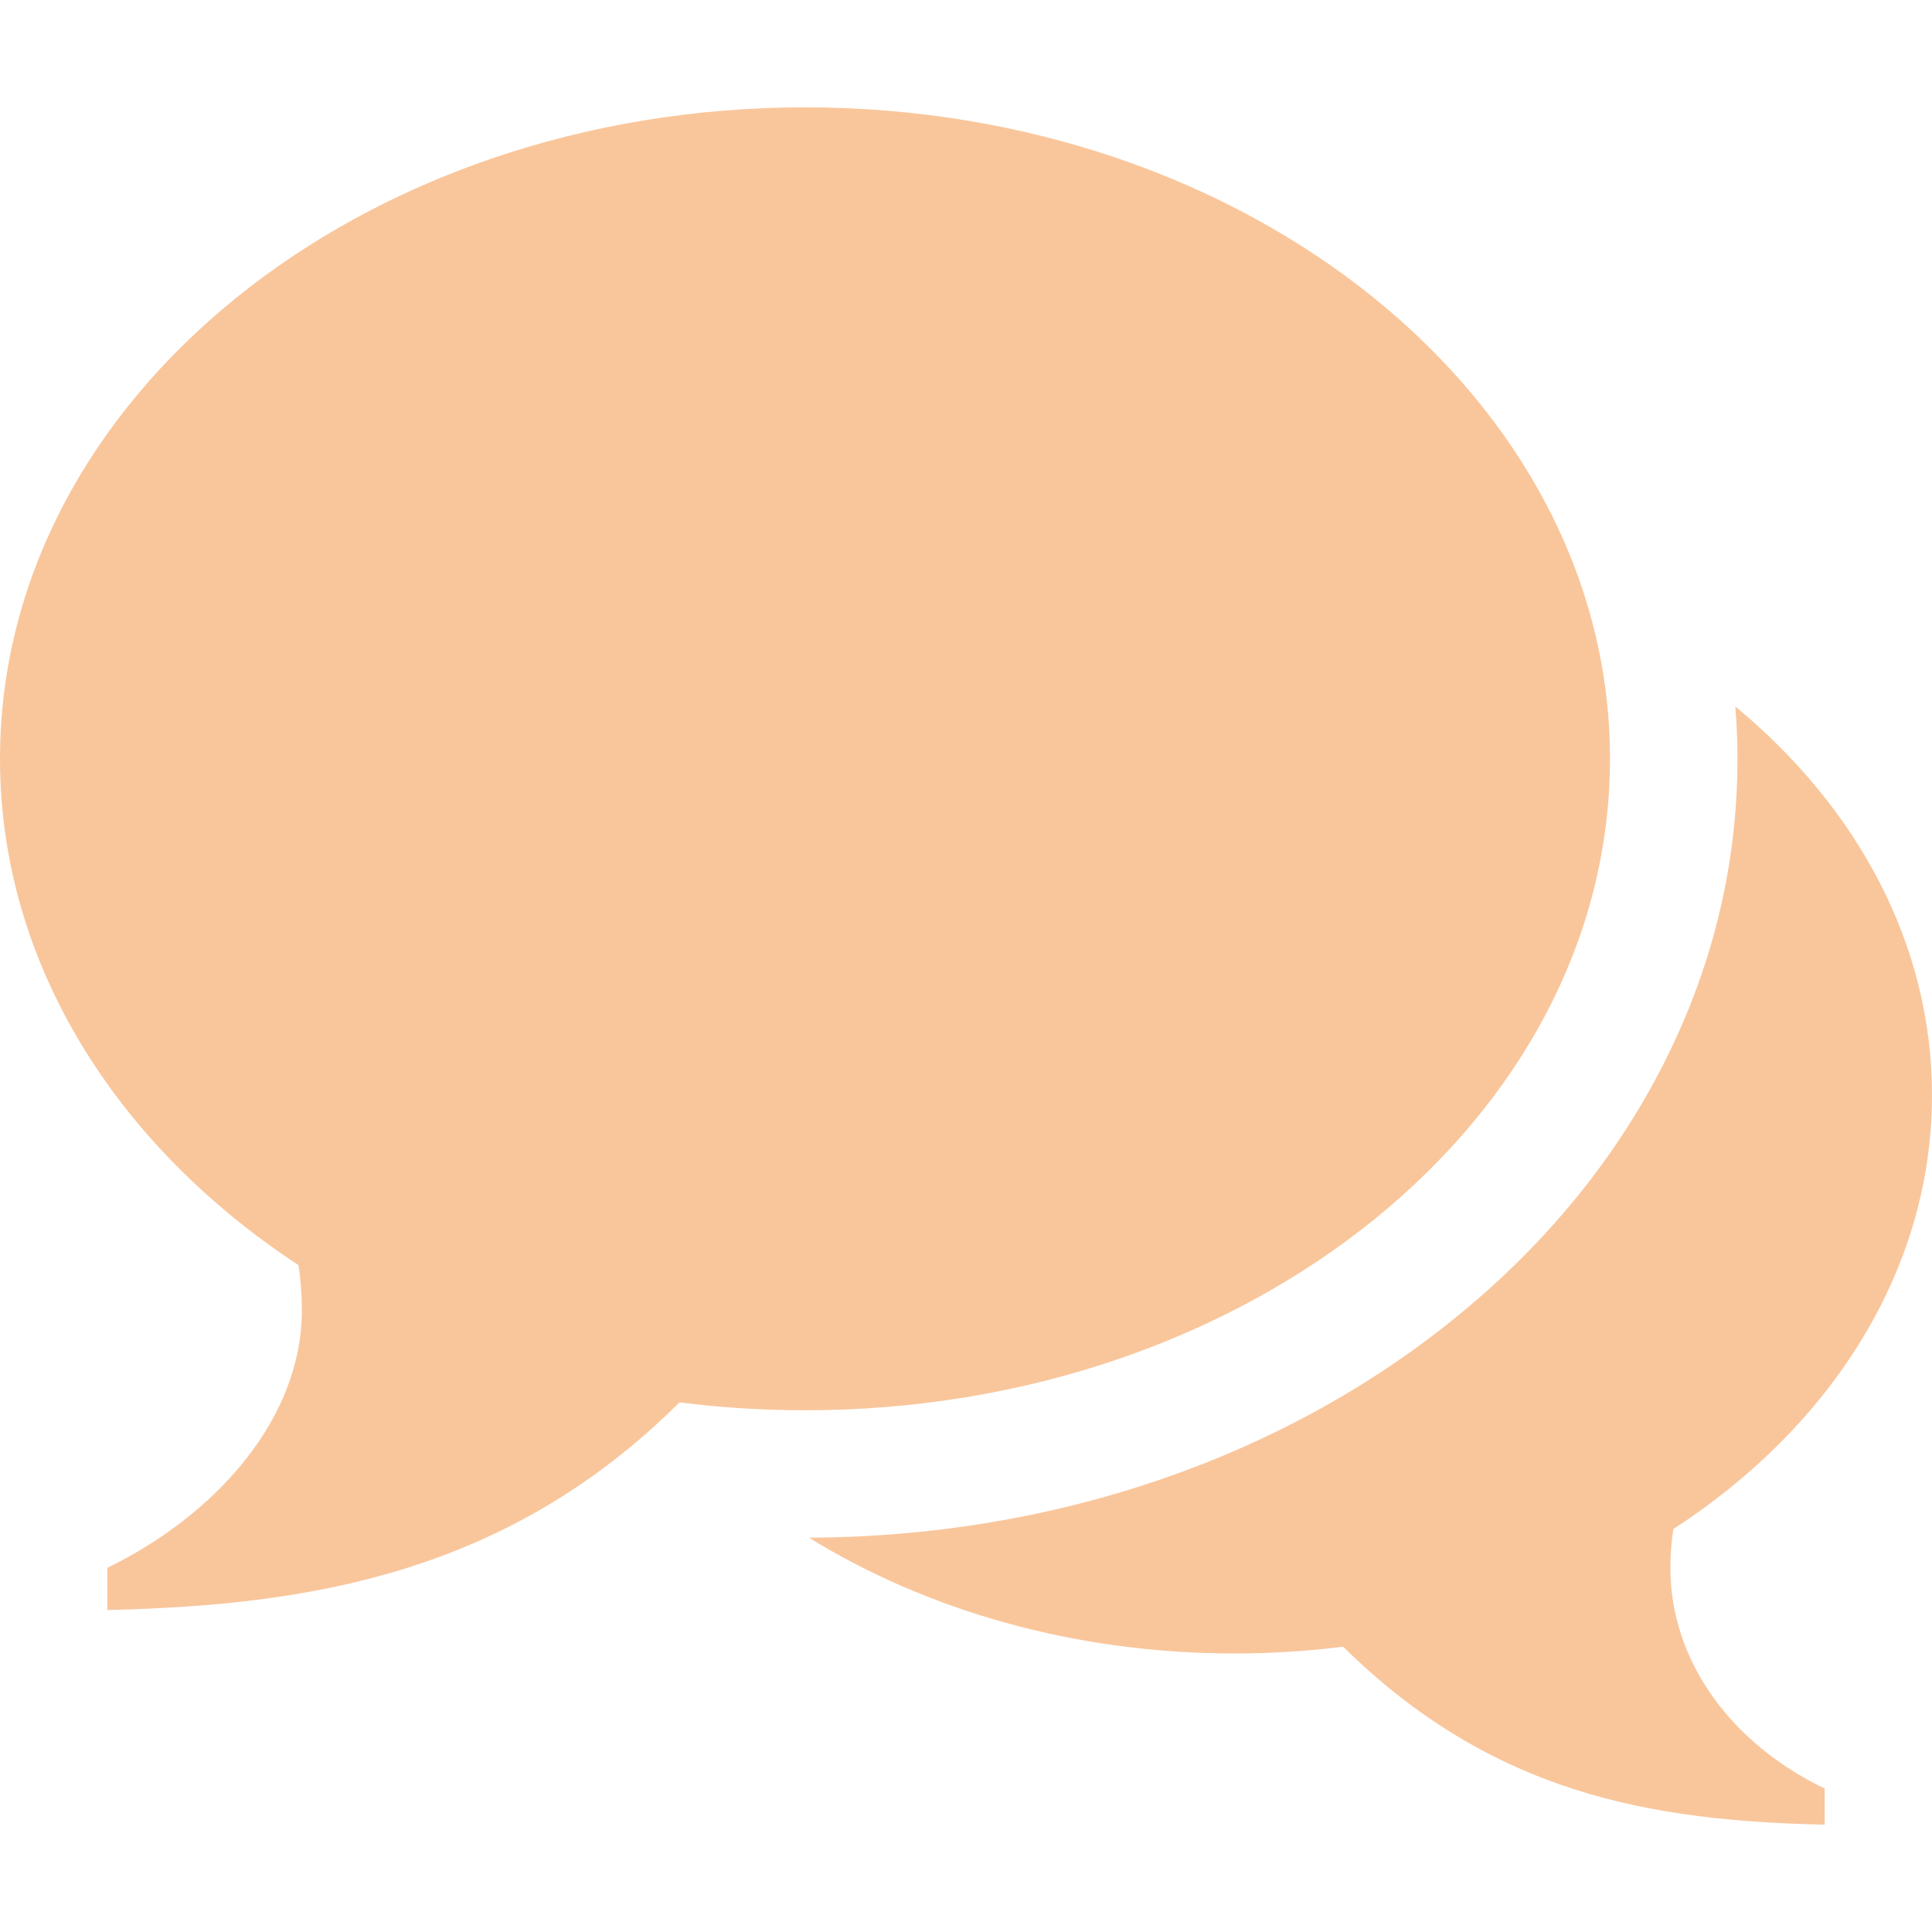 <svg width="85" height="85" viewBox="0 0 85 85" fill="none" xmlns="http://www.w3.org/2000/svg">
<g opacity="0.4">
<path d="M35.417 4.723C54.977 4.723 70.833 17.555 70.833 33.384C70.833 49.214 54.977 62.046 35.417 62.046C33.538 62.046 31.695 61.926 29.895 61.698C22.287 69.275 13.502 70.634 4.722 70.834V68.979C9.463 66.666 13.281 62.452 13.281 57.636C13.281 56.964 13.229 56.305 13.132 55.659C5.122 50.404 0 42.379 0 33.384C0 17.555 15.857 4.723 35.417 4.723ZM73.49 68.966C73.49 73.094 76.169 76.706 80.278 78.689V80.278C72.669 80.107 65.684 78.943 59.091 72.448C57.531 72.643 55.934 72.746 54.306 72.746C47.261 72.746 40.773 70.846 35.593 67.652C46.267 67.614 56.345 64.195 63.988 58.01C67.84 54.893 70.879 51.235 73.02 47.138C75.29 42.795 76.441 38.167 76.441 33.384C76.441 32.613 76.408 31.847 76.348 31.084C81.703 35.507 85 41.534 85 48.179C85 55.888 80.561 62.767 73.62 67.272C73.535 67.825 73.49 68.39 73.49 68.966Z" fill="#EF7006"/>
</g>
</svg>
